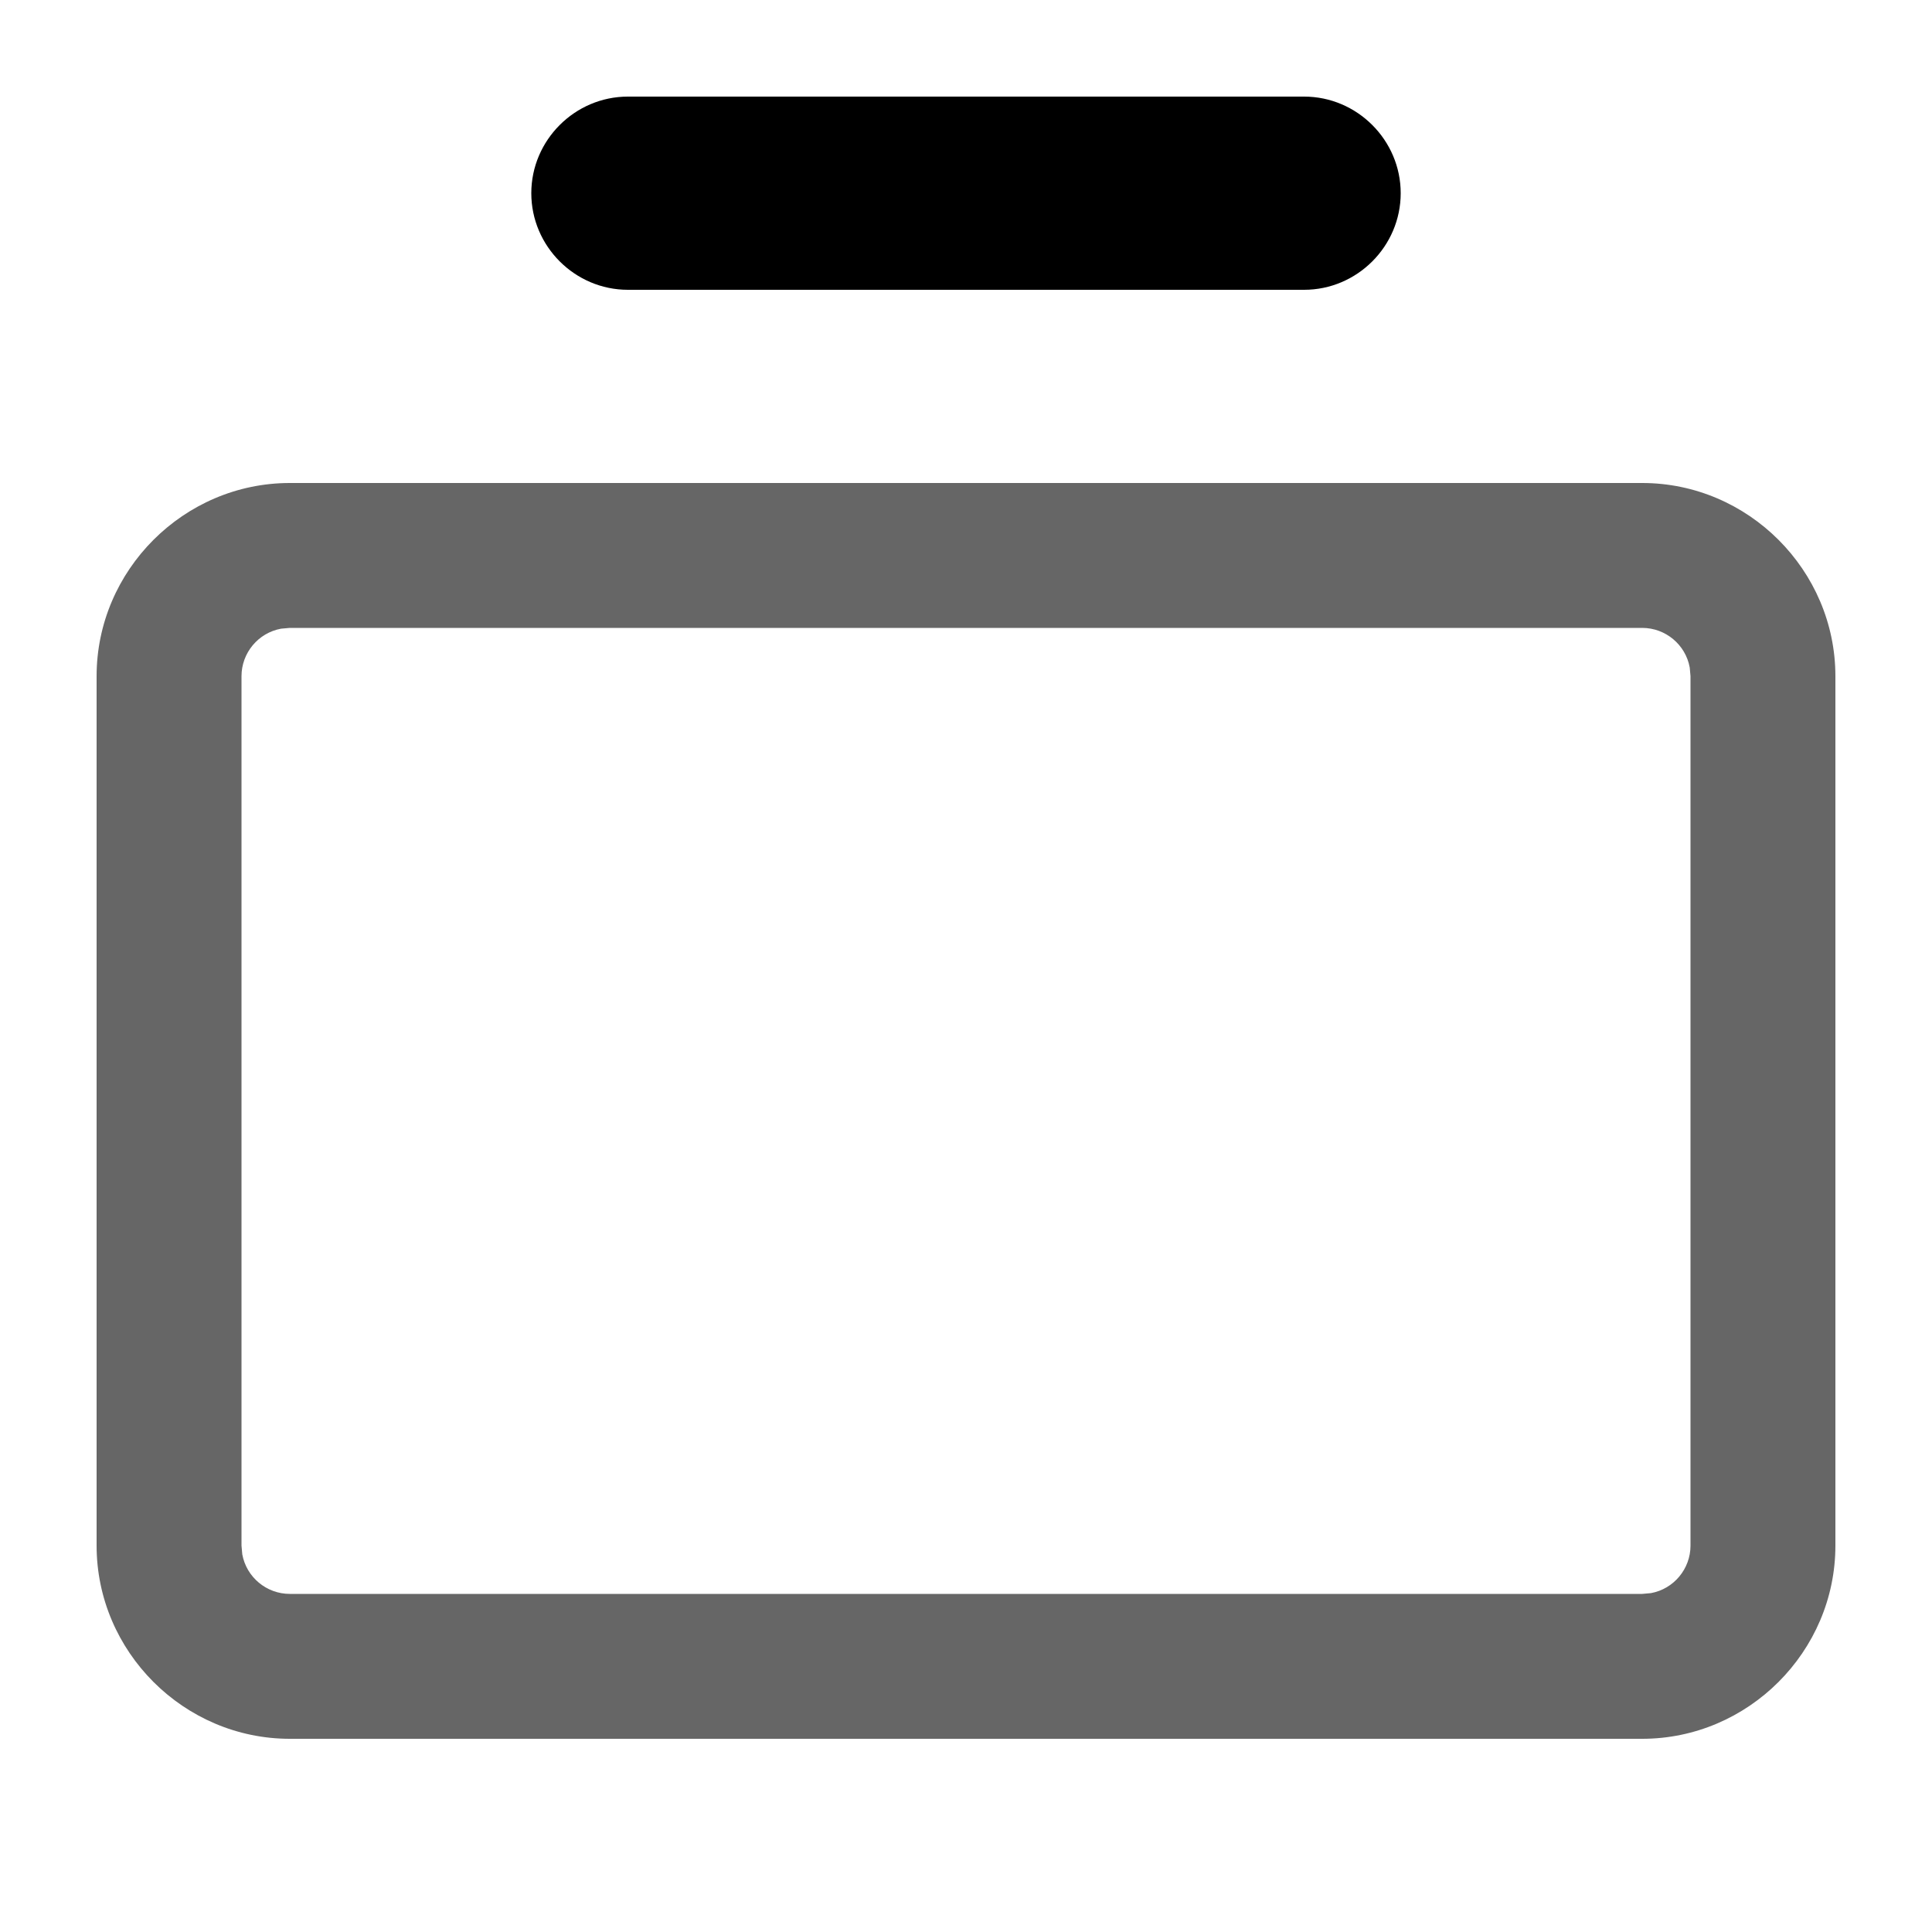 <svg version="1.1" viewBox="0 0 20 20" xmlns="http://www.w3.org/2000/svg"><g transform="matrix(1,0,0,-1,4.5,19)"><path d="m2 16h7c0.549 0 1 0.451 1 1s-0.451 1-1 1h-7c-0.549 0-1-0.451-1-1s0.451-1 1-1z"/></g><g transform="matrix(1,0,0,-1,0,19)"><path d="m17 1c1.097 0 2 0.903 2 2v9c0 1.097-0.903 2-2 2h-14c-1.097 0-2-0.903-2-2v-9c0-1.097 0.903-2 2-2h14zm0 1.5h-14c-0.241 0-0.449 0.173-0.492 0.41l-8e-3 0.09v9c0 0.241 0.173 0.449 0.41 0.492l0.09 8e-3h14c0.241 0 0.449-0.173 0.492-0.41l8e-3 -0.09v-9c0-0.241-0.173-0.449-0.41-0.492l-0.09-8e-3z" fill-opacity=".6"/></g></svg>